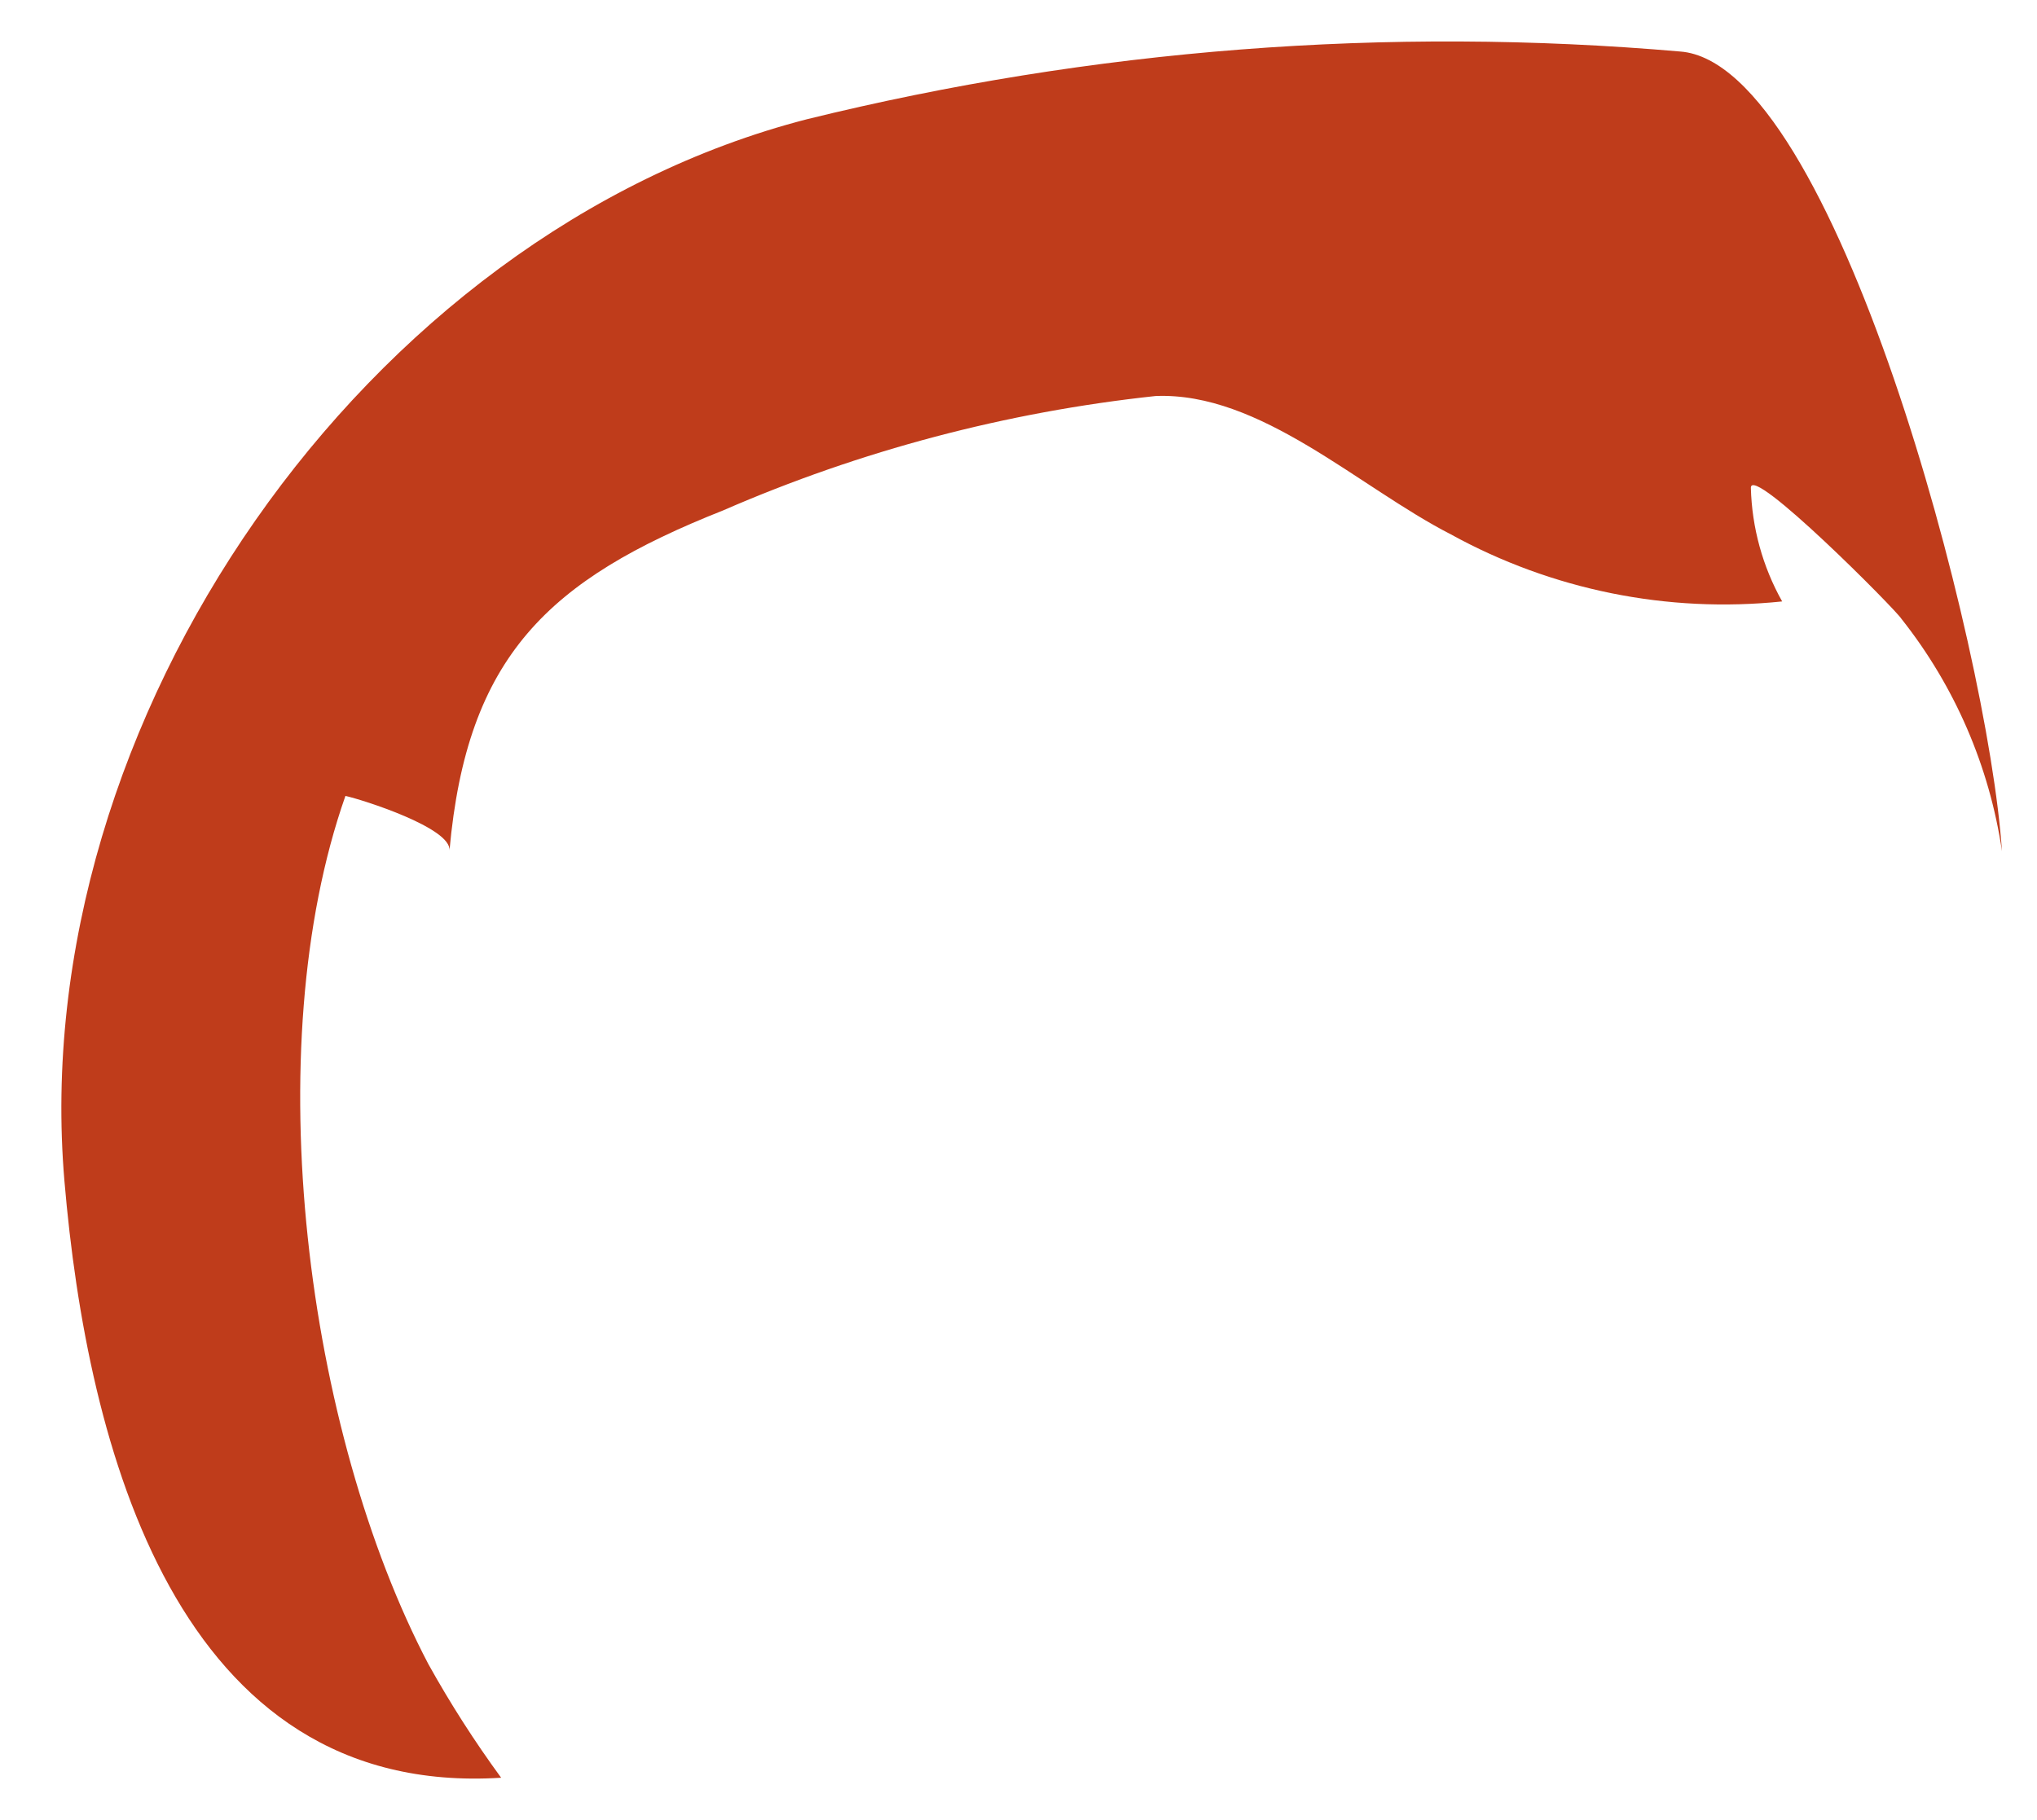 <svg xmlns="http://www.w3.org/2000/svg" xmlns:xlink="http://www.w3.org/1999/xlink" width="47" height="42" version="1.1"><g><path fill="#bf3c1b" fill-rule="nonzero" stroke="none" d="M 46.192 19.644 C 45.873 14.888 42.329 1.458 38.769 1.189 C 32.012 0.602 25.203 1.13 18.617 2.752 C 8.44 5.374 0.58 16.636 1.487 27.258 C 2.008 33.376 4.074 41.495 11.563 41.024 C 10.95 40.186 10.389 39.31 9.884 38.402 C 7.063 33.023 5.921 24.199 7.97 18.367 C 8.356 18.451 10.422 19.106 10.371 19.627 C 10.774 15.14 12.655 13.375 16.686 11.778 C 19.858 10.397 23.221 9.508 26.661 9.139 C 29.079 9.039 31.346 11.24 33.479 12.333 C 35.81 13.615 38.475 14.154 41.12 13.879 C 40.67 13.077 40.422 12.177 40.398 11.257 C 40.398 10.702 43.757 14.081 43.874 14.283 C 45.103 15.835 45.903 17.685 46.192 19.644 Z" transform="matrix(1 0 0 1 -473 -702 ) matrix(1 0 0 1 473 702 )"/></g></svg>